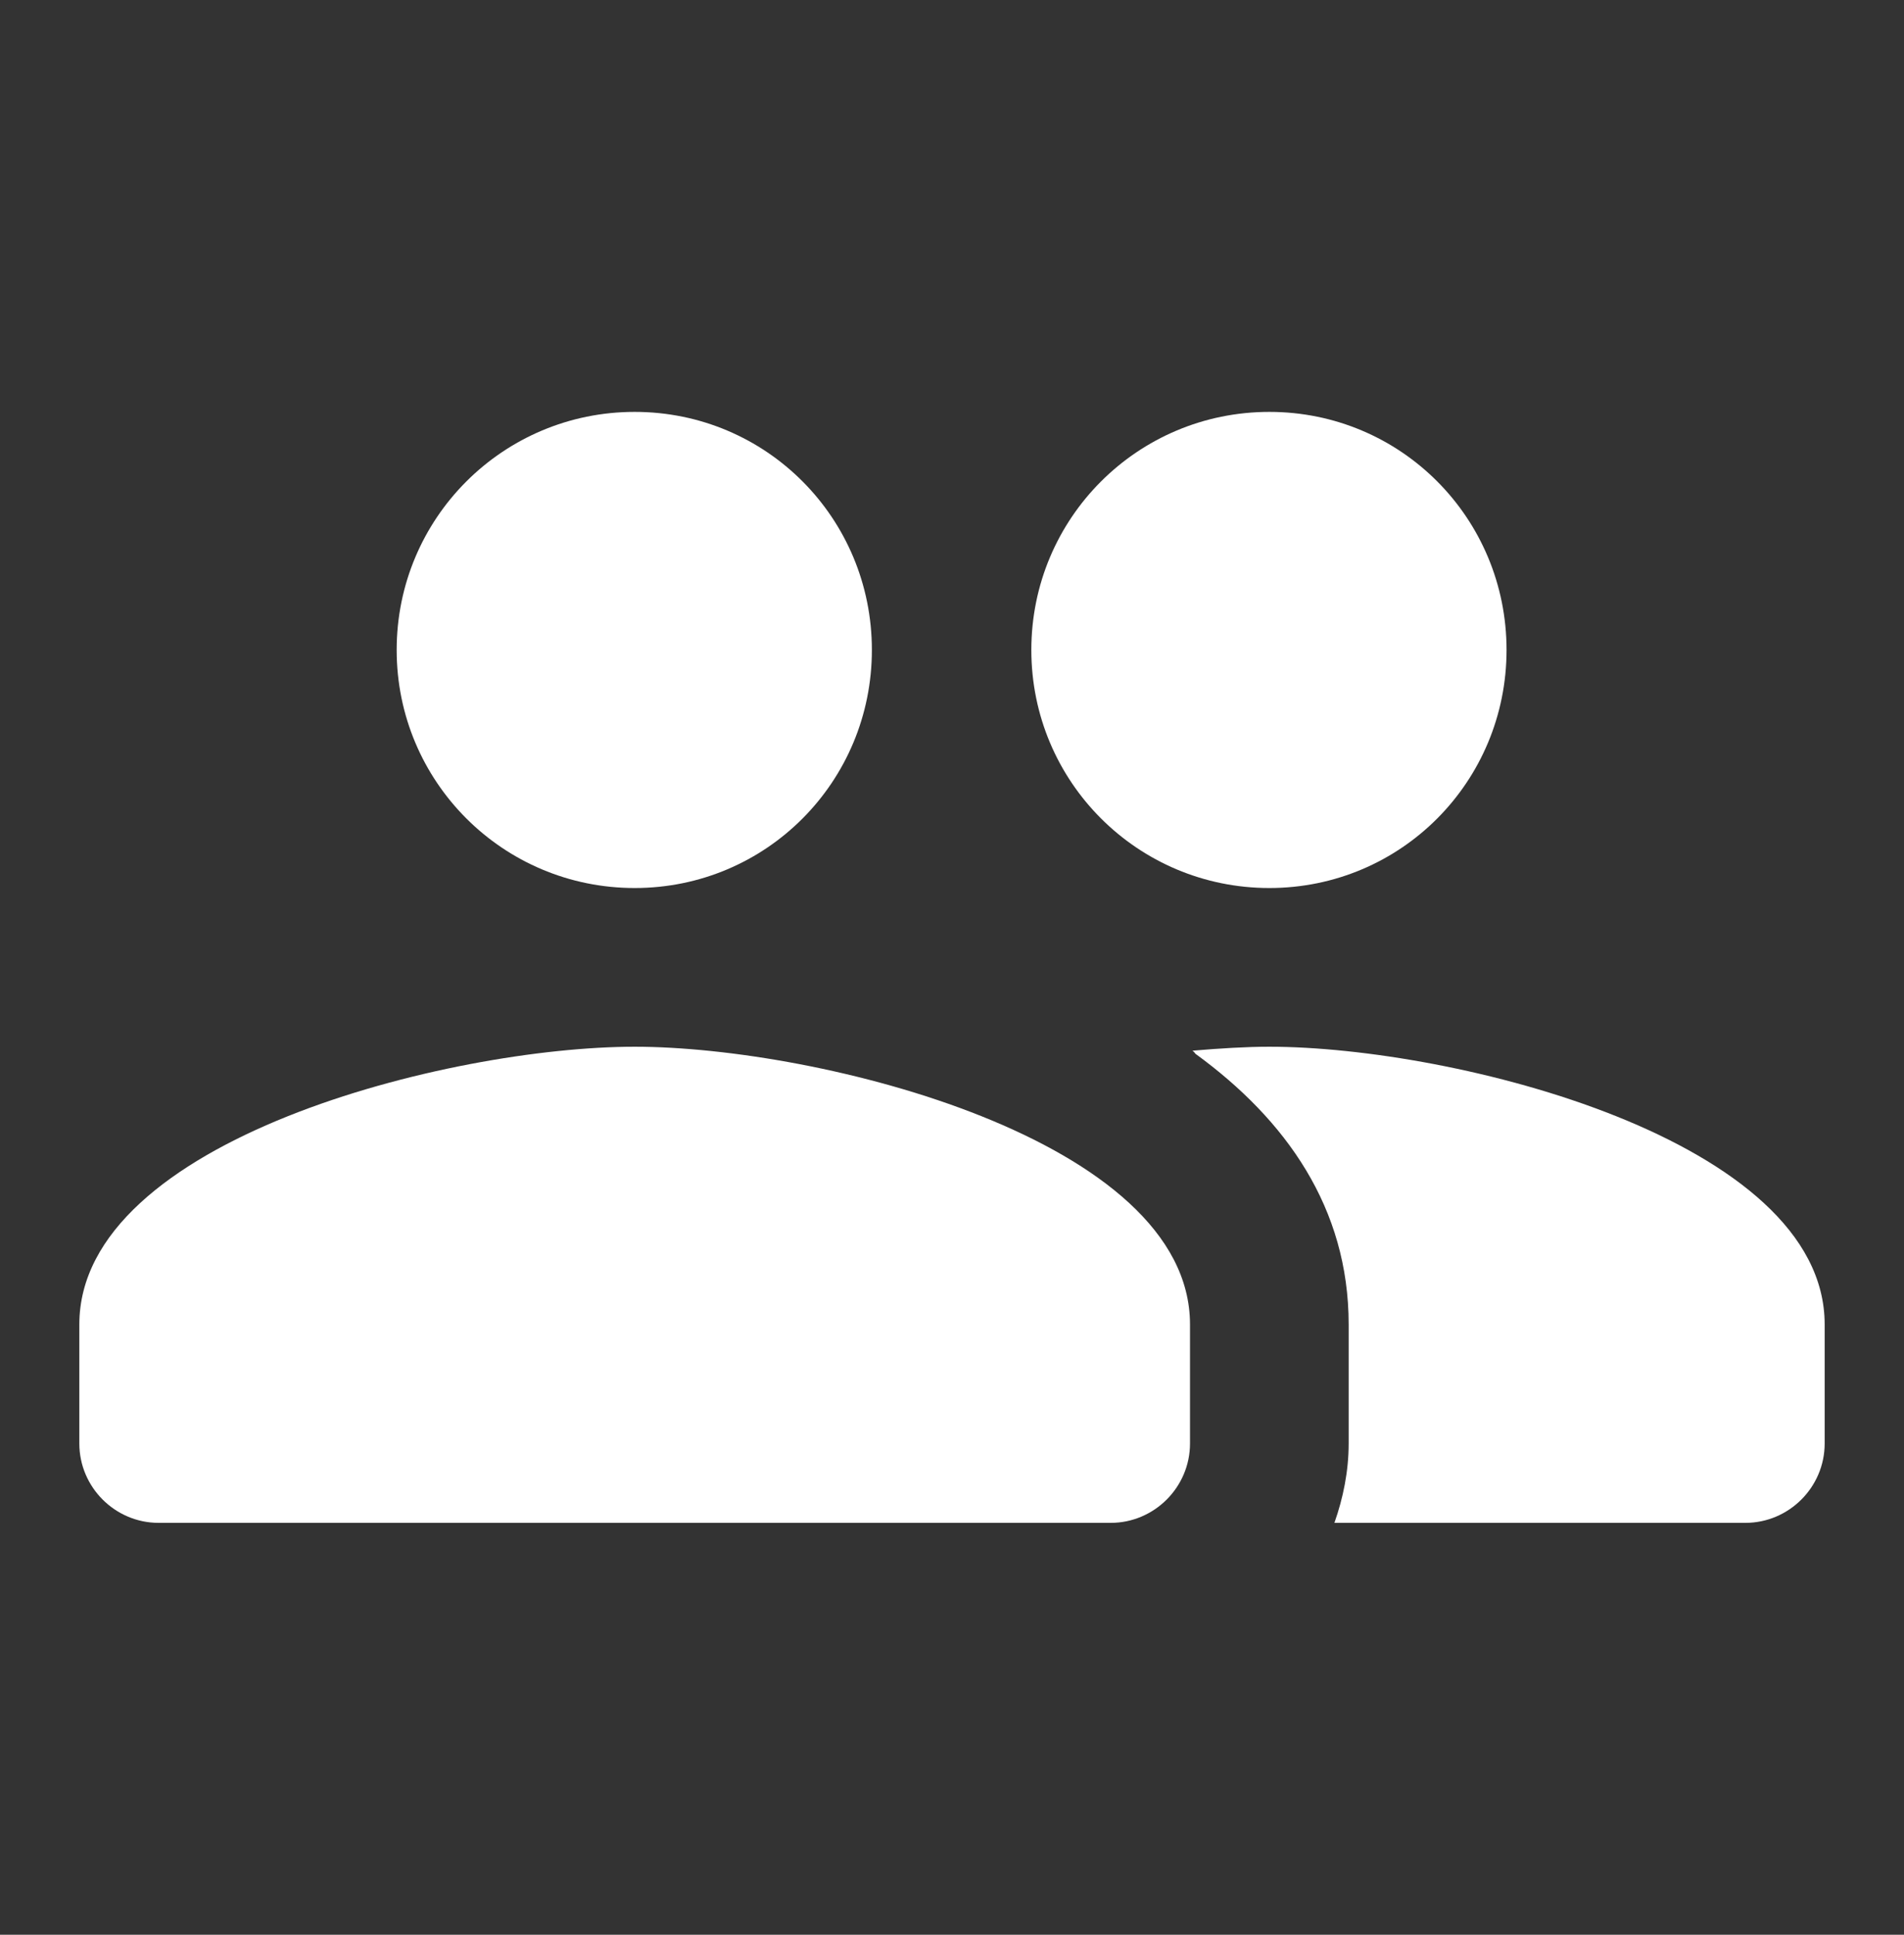 <svg width="63" height="64" viewBox="0 0 63 64" fill="none" xmlns="http://www.w3.org/2000/svg">
<rect x="0" y="0" width="63" height="64" fill="#333333" stroke="none"/>
<path d="M42 29.375C46.358 29.375 49.849 25.858 49.849 21.5C49.849 17.142 46.358 13.625 42 13.625C37.642 13.625 34.125 17.142 34.125 21.5C34.125 25.858 37.642 29.375 42 29.375ZM21 29.375C25.358 29.375 28.849 25.858 28.849 21.5C28.849 17.142 25.358 13.625 21 13.625C16.642 13.625 13.125 17.142 13.125 21.5C13.125 25.858 16.642 29.375 21 29.375ZM21 34.625C14.884 34.625 2.625 37.696 2.625 43.812V47.75C2.625 49.194 3.806 50.375 5.25 50.375H36.75C38.194 50.375 39.375 49.194 39.375 47.75V43.812C39.375 37.696 27.116 34.625 21 34.625ZM42 34.625C41.239 34.625 40.373 34.678 39.454 34.756C39.506 34.782 39.532 34.835 39.559 34.861C42.551 37.04 44.625 39.954 44.625 43.812V47.75C44.625 48.669 44.441 49.561 44.153 50.375H57.75C59.194 50.375 60.375 49.194 60.375 47.75V43.812C60.375 37.696 48.116 34.625 42 34.625Z" fill="white"/>
</svg>
